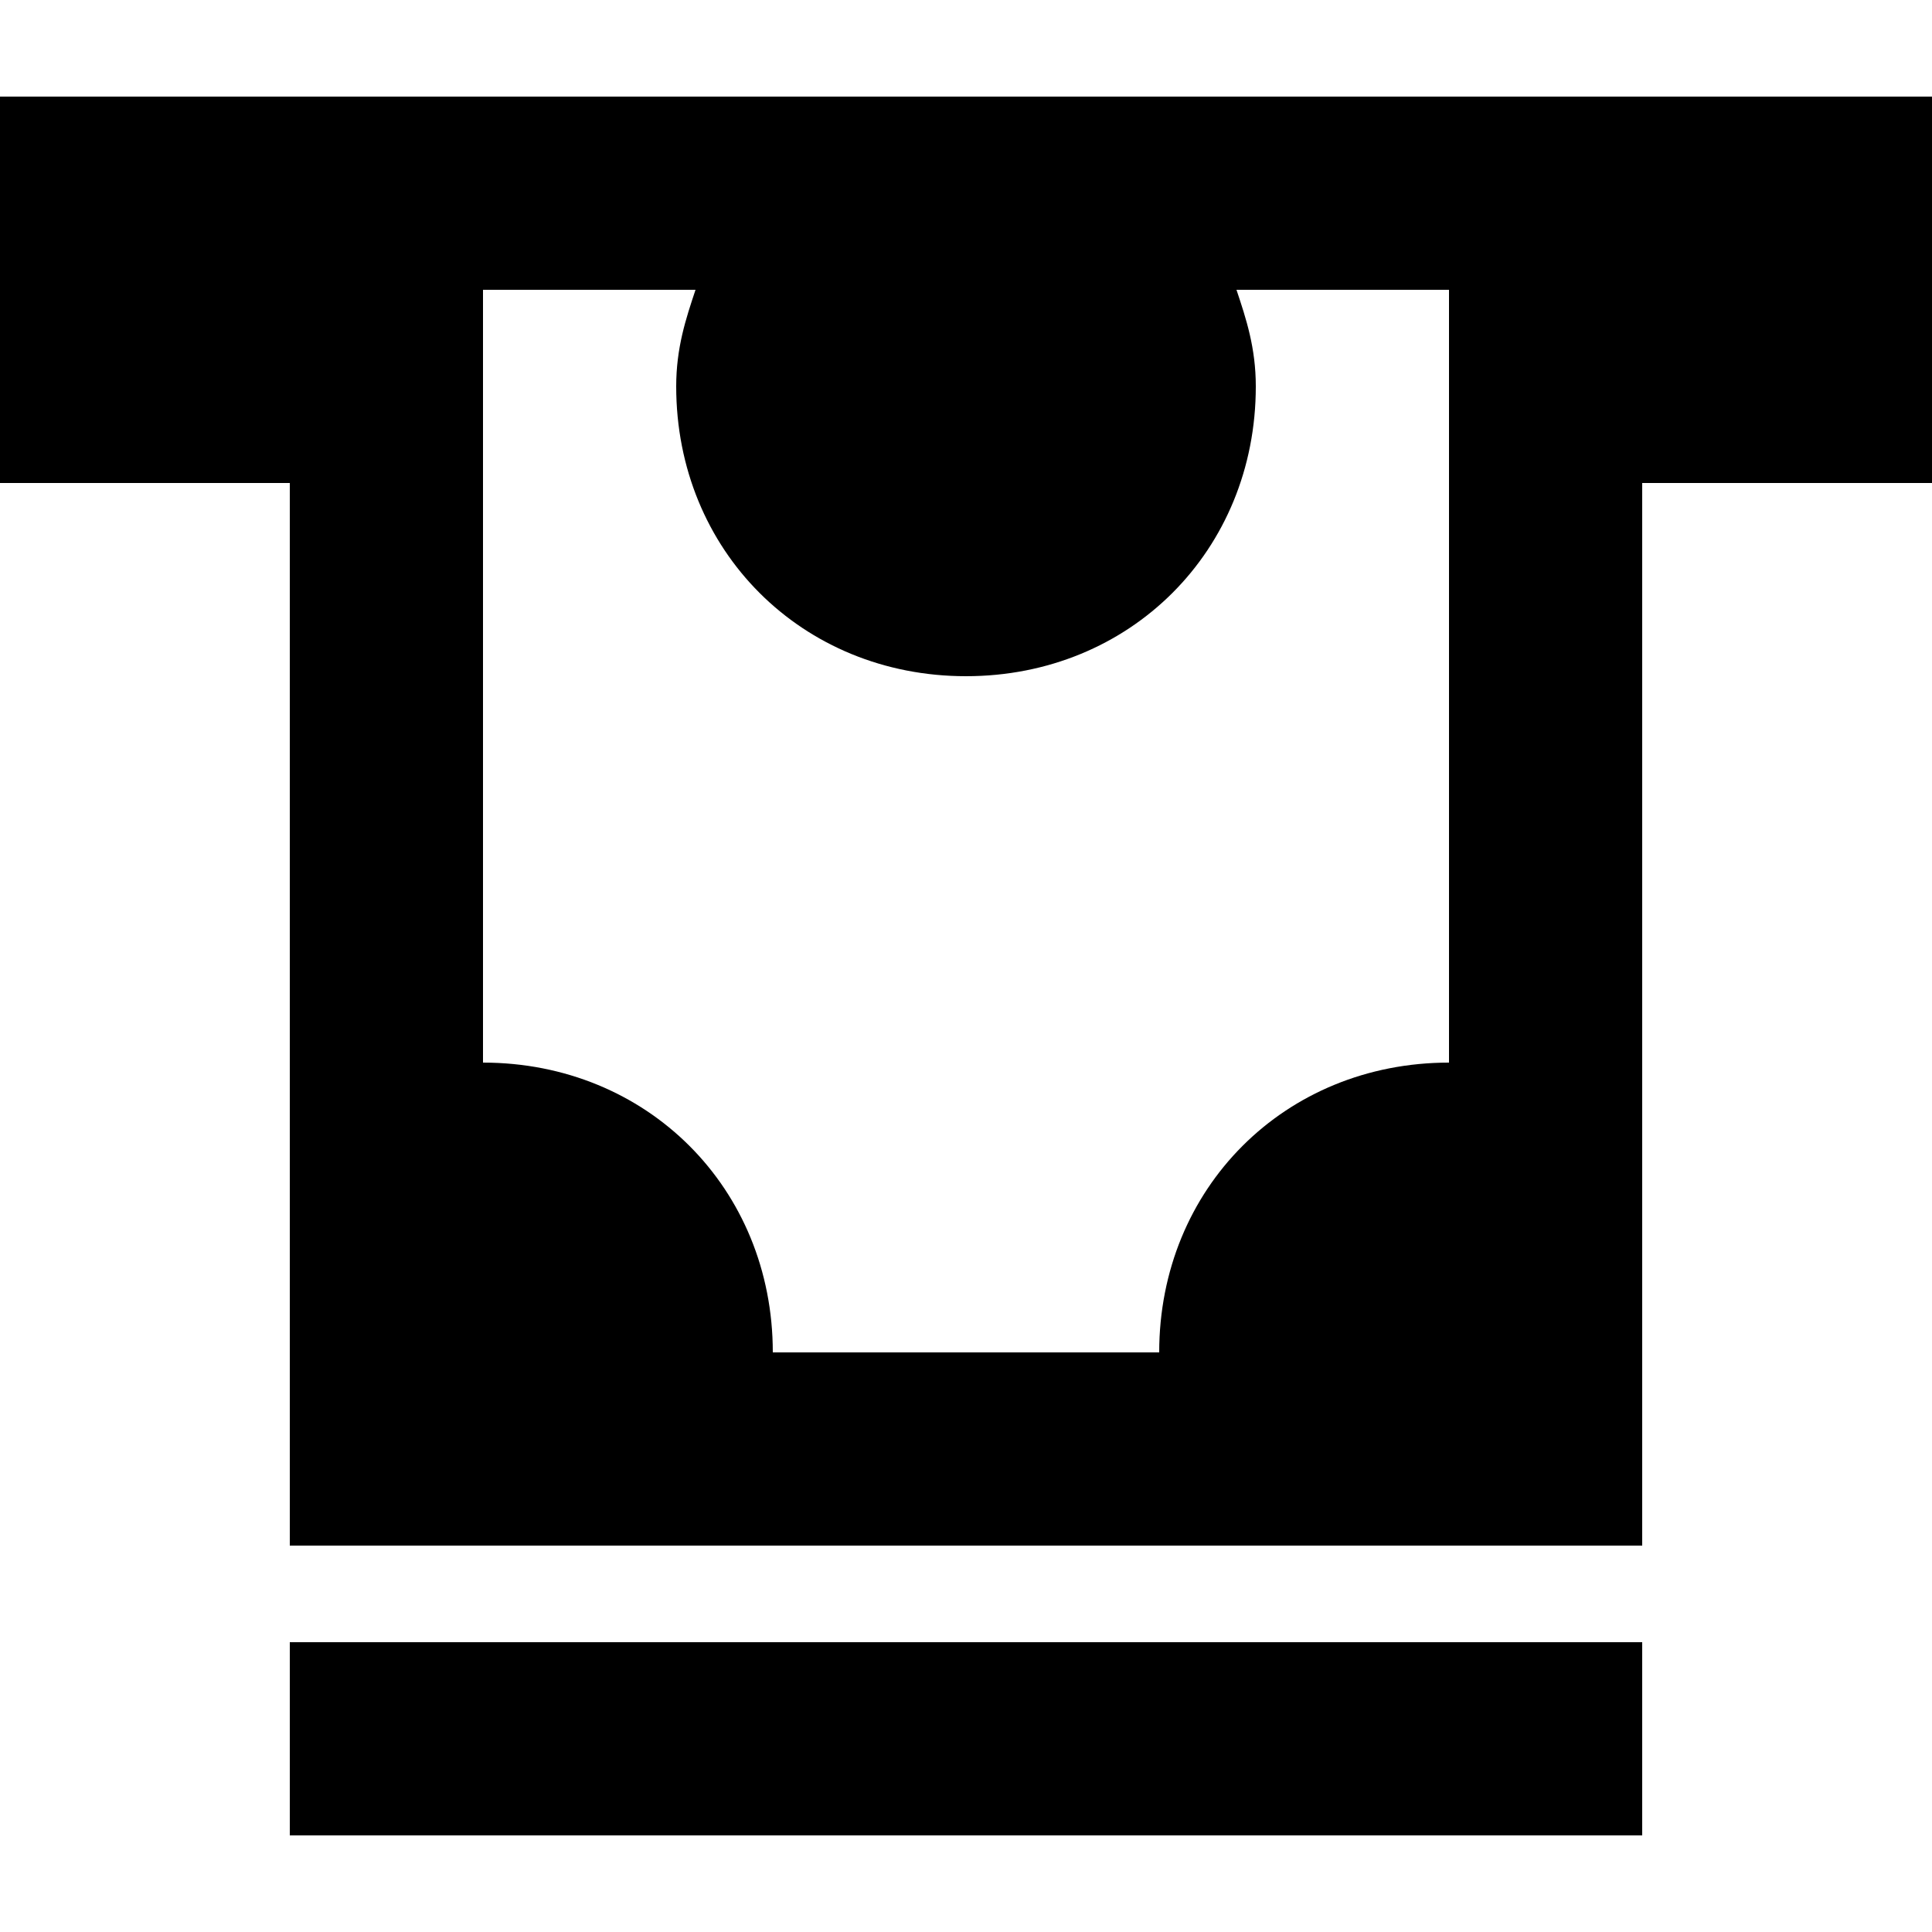 <?xml version="1.0" encoding="utf-8"?>
<!-- Generator: Adobe Illustrator 22.1.0, SVG Export Plug-In . SVG Version: 6.00 Build 0)  -->
<svg version="1.1" id="Слой_1" xmlns="http://www.w3.org/2000/svg" xmlns:xlink="http://www.w3.org/1999/xlink" x="0px" y="0px"
	 viewBox="0 0 20 20" style="enable-background:new 0 0 20 20;" xml:space="preserve">
<style type="text/css">
	.st0{clip-path:url(#SVGID_2_);}
</style>
<g>
	<g>
		<defs>
			<rect id="SVGID_1_" width="20" height="20"/>
		</defs>
		<clipPath id="SVGID_2_">
			<use xlink:href="#SVGID_1_"  style="overflow:visible;"/>
		</clipPath>
		<g class="st0">
			<path d="M0,1v4h3v11h14V5h3V1H0z M15,11c-1.7,0-3,1.3-3,3H8c0-1.7-1.3-3-3-3V3h2.2C7.1,3.3,7,3.6,7,4c0,1.7,1.3,3,3,3
				c1.7,0,3-1.3,3-3c0-0.4-0.1-0.7-0.2-1H15V11z"/>
			<path d="M17,17H3v2h14V17z"/>
		</g>
	</g>
</g>
</svg>
